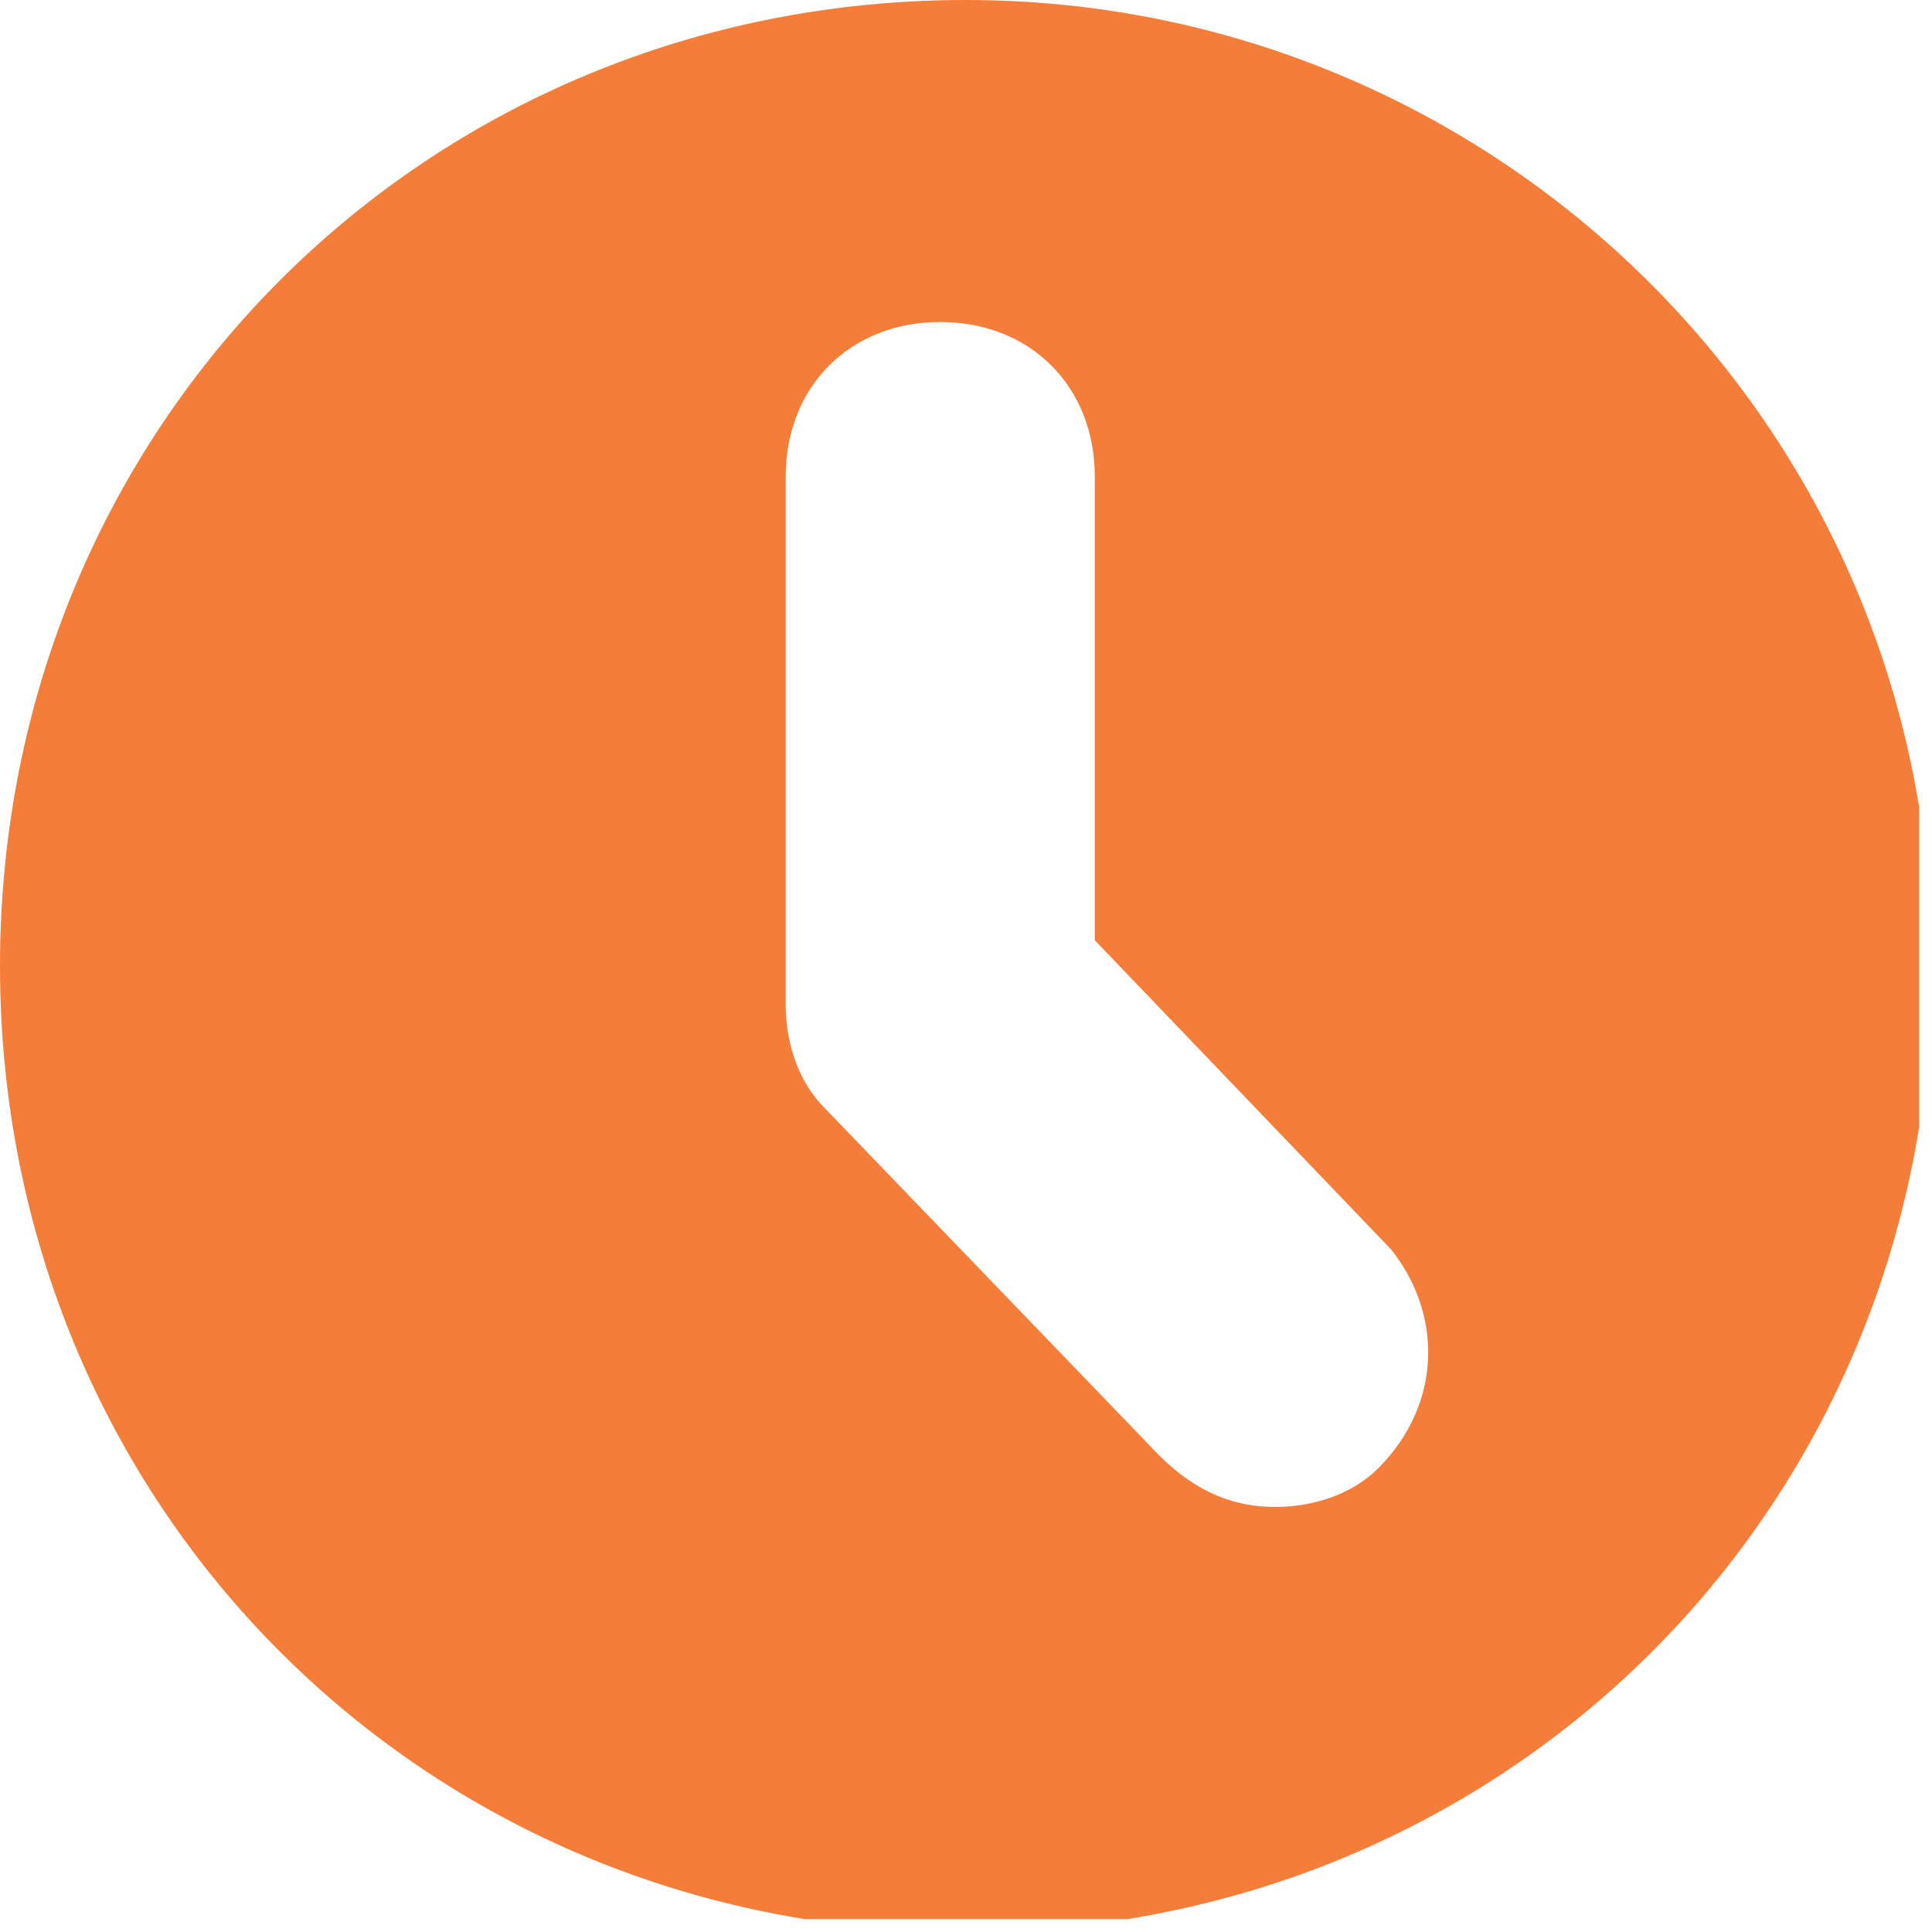 <svg width="15" height="15" viewBox="0 0 15 15" fill="none" xmlns="http://www.w3.org/2000/svg">
<g clip-path="url(#clip0)">
<path d="M7.5 0C3.3 0 0 3.3 0 7.5C0 11.7 3.3 15 7.5 15C11.7 15 15 11.7 15 7.5C15 3.3 11.6 0 7.5 0ZM10.7 11.4C10.5 11.6 10.2 11.7 9.9 11.7C9.6 11.7 9.3 11.6 9 11.3L6.4 8.6C6.2 8.4 6.1 8.1 6.1 7.8V3.7C6.1 3 6.6 2.5 7.3 2.5C8 2.5 8.5 3 8.5 3.7V7.3L10.8 9.7C11.2 10.2 11.2 10.9 10.7 11.4Z" fill="#F47D39"/>
</g>
<defs>
<clipPath id="clip0">
<rect width="14.9" height="14.9" fill="white"/>
</clipPath>
</defs>
</svg>

